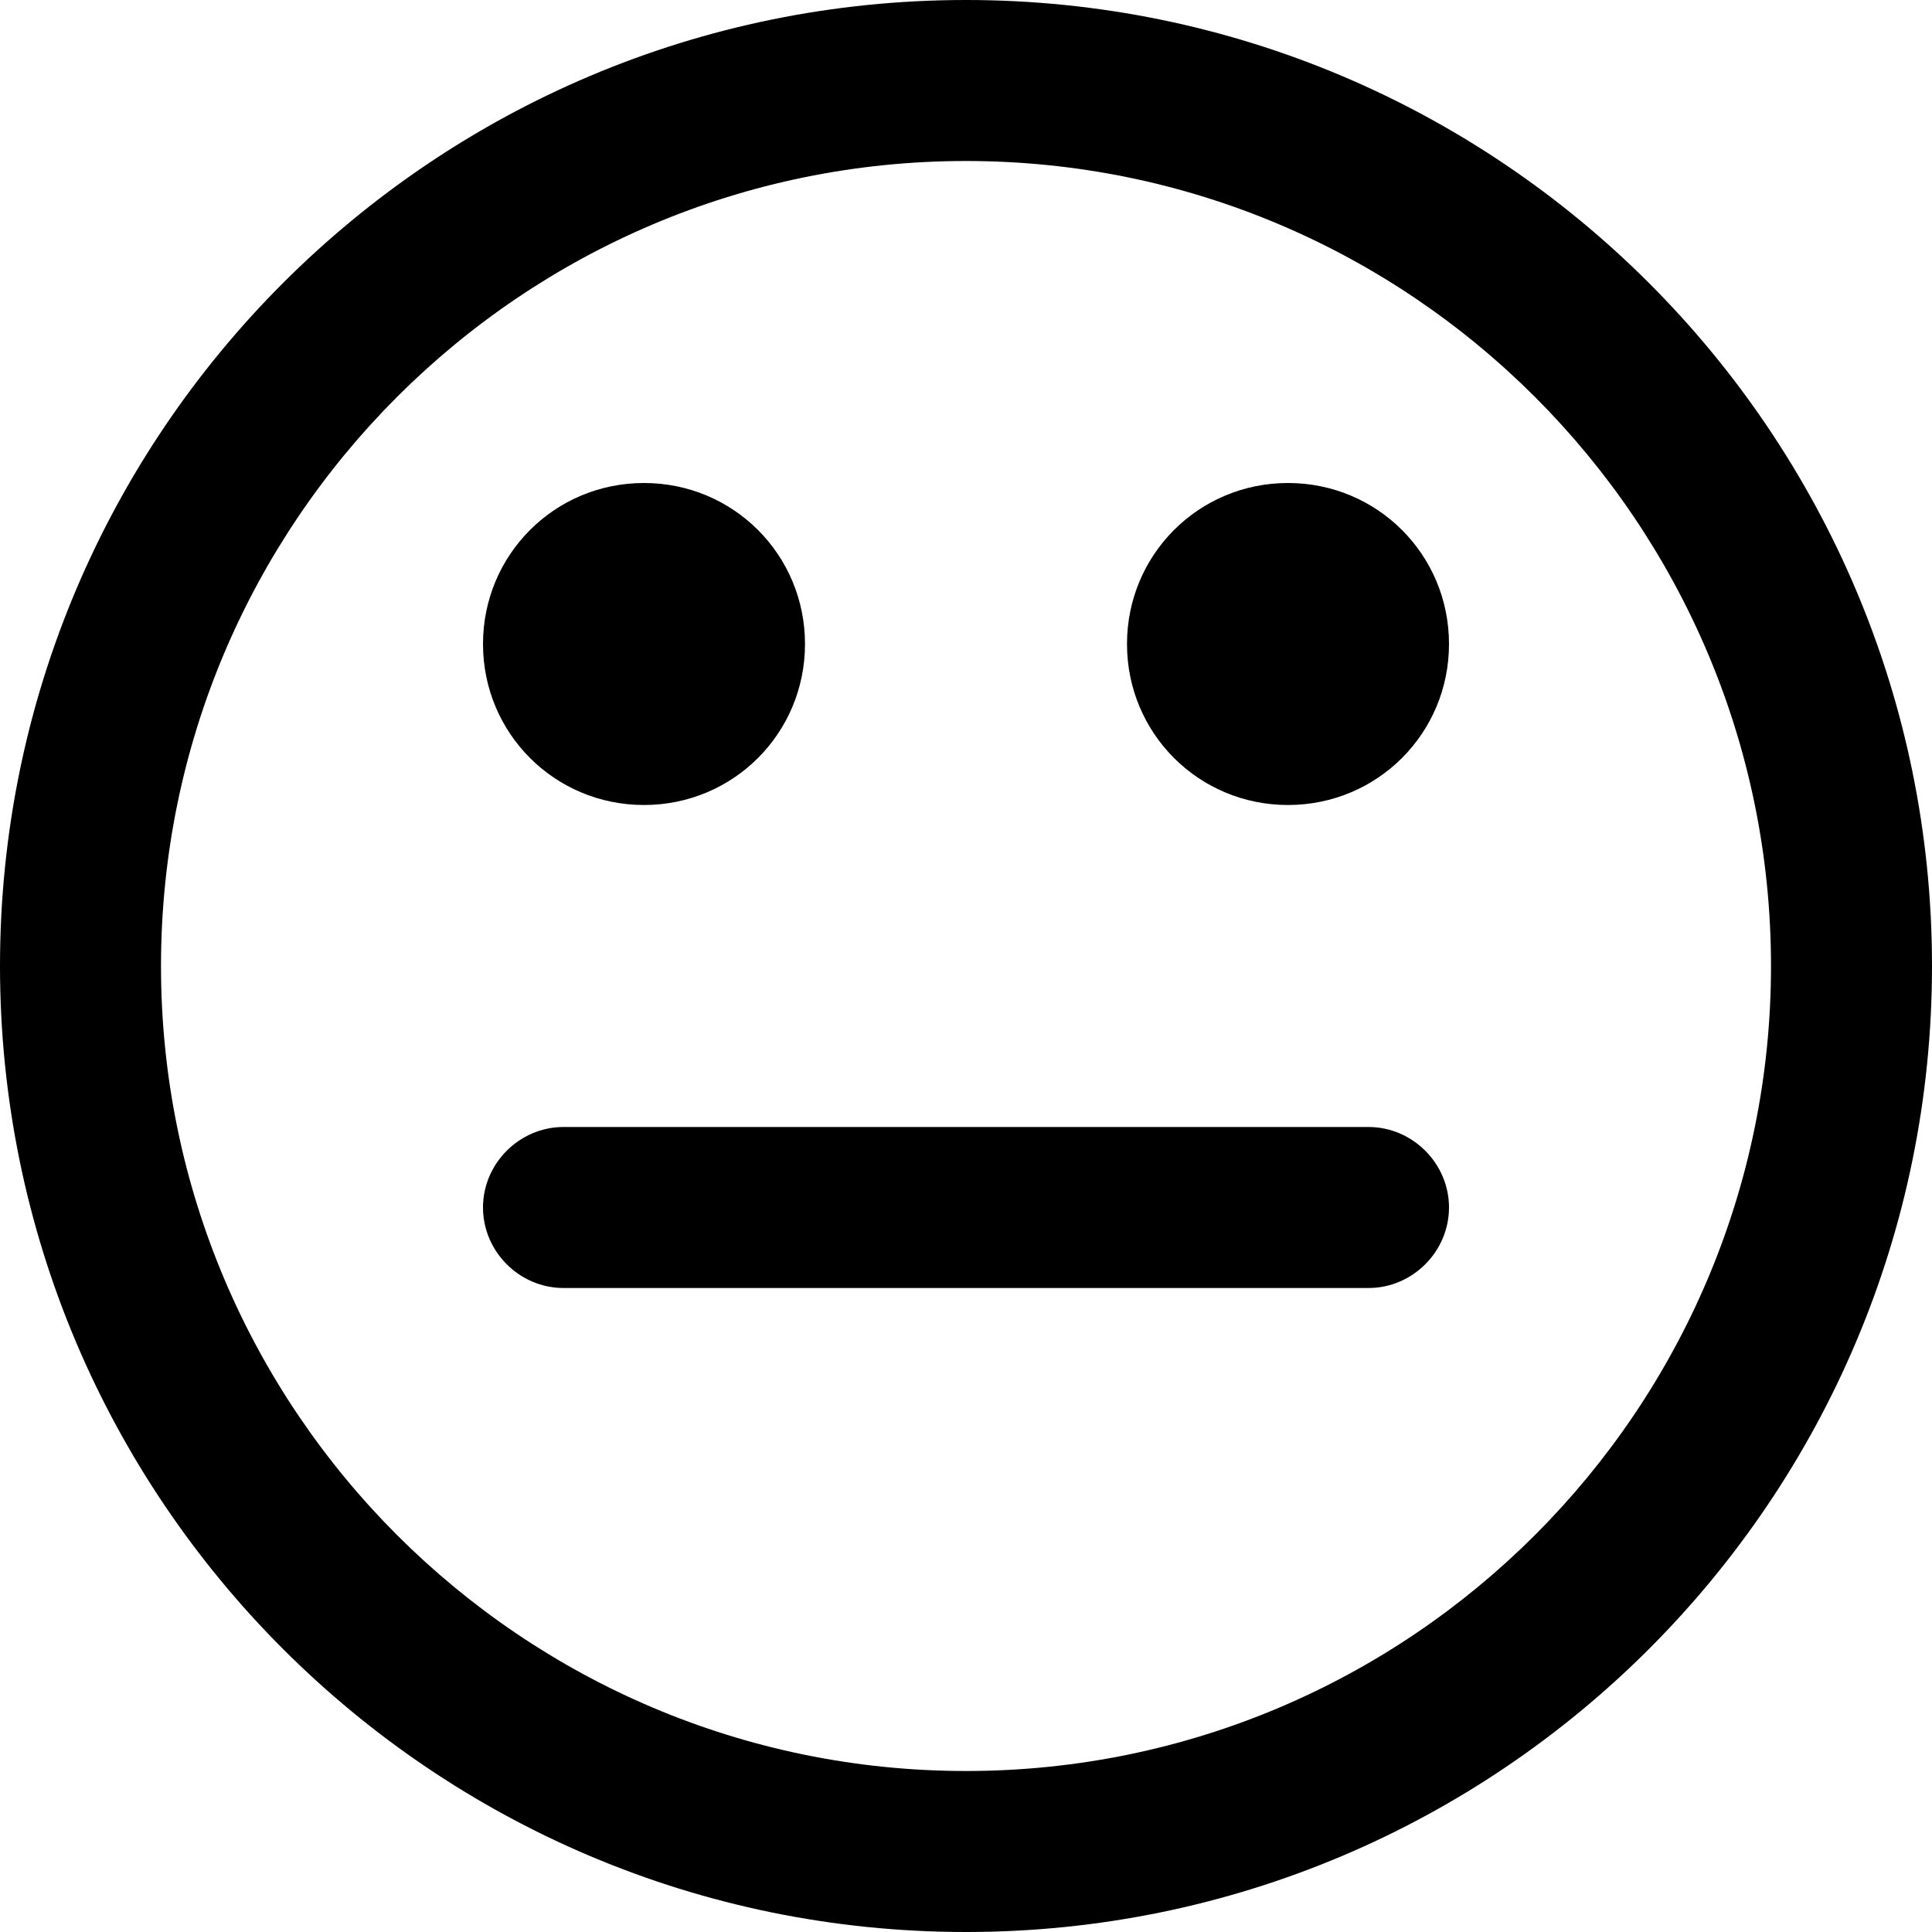 <!-- Generated by IcoMoon.io -->
<svg version="1.1" xmlns="http://www.w3.org/2000/svg" width="30" height="30" viewBox="0 0 30 30" xml:space="preserve" preserveAspectRatio="none" fill="{{shape_color}}" class="cp-target">
<title>meh_o</title>
<path d="M22.5 18.75c0 0.684-0.566 1.25-1.25 1.25h-12.5c-0.684 0-1.25-0.566-1.25-1.25s0.566-1.25 1.25-1.25h12.5c0.684 0 1.25 0.566 1.25 1.25zM12.5 10c0 1.387-1.113 2.5-2.5 2.5s-2.5-1.113-2.5-2.5 1.113-2.5 2.5-2.5 2.5 1.113 2.5 2.5zM22.5 10c0 1.387-1.113 2.5-2.5 2.5s-2.5-1.113-2.5-2.5 1.113-2.5 2.5-2.5 2.5 1.113 2.5 2.5zM27.5 15c0-6.895-5.605-12.5-12.5-12.5s-12.5 5.605-12.5 12.5 5.605 12.5 12.5 12.5 12.5-5.605 12.5-12.5zM30 15c0 8.281-6.719 15-15 15s-15-6.719-15-15 6.719-15 15-15 15 6.719 15 15z"></path>
</svg>
